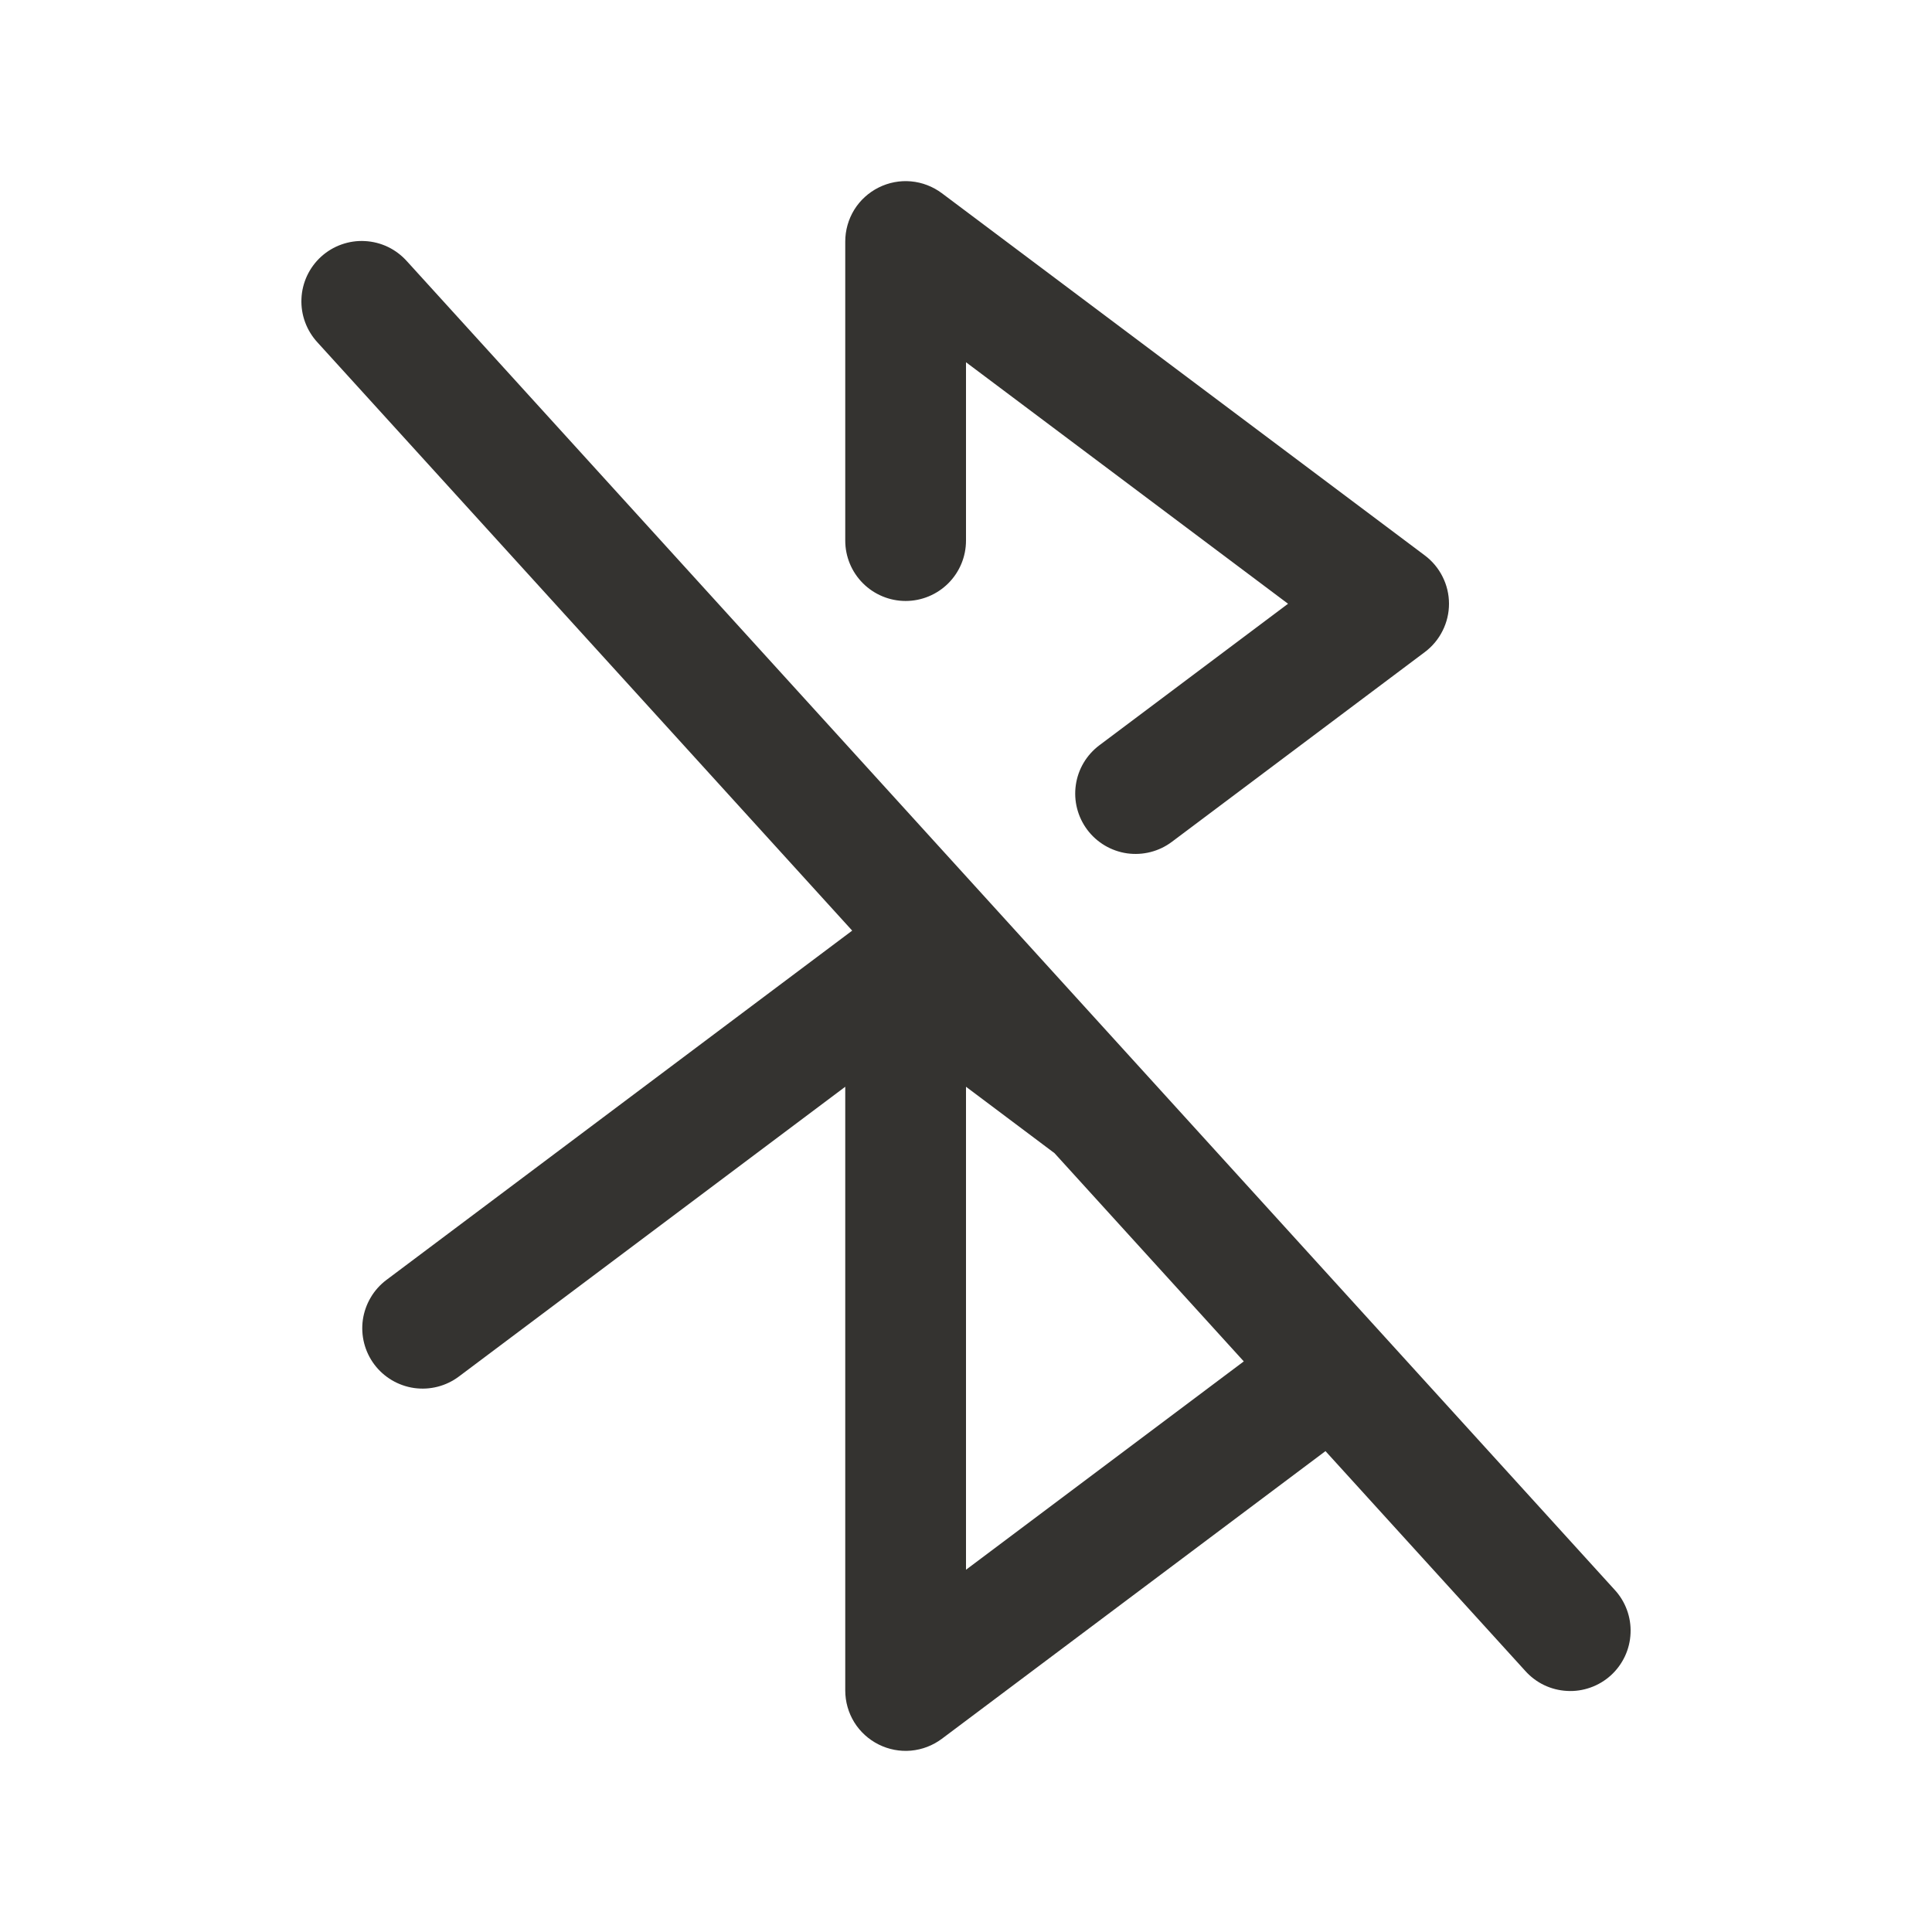 <svg width="32" height="32" viewBox="0 0 32 32" fill="none" xmlns="http://www.w3.org/2000/svg">
<path d="M26.74 26.328L6.74 4.327C6.652 4.229 6.546 4.148 6.426 4.09C6.307 4.033 6.178 4 6.046 3.993C5.914 3.985 5.781 4.005 5.657 4.049C5.532 4.093 5.417 4.162 5.319 4.251C5.221 4.34 5.142 4.448 5.086 4.567C5.03 4.687 4.998 4.817 4.993 4.949C4.987 5.082 5.008 5.214 5.054 5.338C5.1 5.462 5.17 5.576 5.26 5.673L14.115 15.414L6.4 21.2C6.295 21.279 6.206 21.378 6.14 21.491C6.073 21.604 6.029 21.729 6.01 21.859C5.973 22.121 6.041 22.388 6.2 22.6C6.359 22.812 6.596 22.952 6.859 22.99C7.121 23.027 7.388 22.959 7.6 22.8L14 18V28C14 28.186 14.052 28.368 14.149 28.526C14.247 28.684 14.387 28.811 14.553 28.894C14.719 28.977 14.905 29.013 15.09 28.996C15.275 28.979 15.451 28.911 15.6 28.8L21.954 24.035L25.26 27.672C25.348 27.771 25.454 27.852 25.574 27.91C25.693 27.967 25.822 28 25.954 28.007C26.087 28.015 26.219 27.995 26.343 27.951C26.468 27.907 26.583 27.838 26.681 27.749C26.779 27.66 26.858 27.552 26.914 27.433C26.97 27.313 27.002 27.183 27.007 27.051C27.013 26.918 26.992 26.786 26.946 26.662C26.9 26.538 26.83 26.424 26.74 26.328ZM16 26V18L17.466 19.1L20.601 22.549L16 26ZM14 8.954V4C14 3.814 14.052 3.632 14.149 3.474C14.247 3.316 14.387 3.189 14.553 3.106C14.719 3.023 14.905 2.987 15.09 3.004C15.275 3.021 15.451 3.089 15.6 3.2L23.6 9.2C23.724 9.293 23.825 9.414 23.894 9.553C23.964 9.692 24 9.845 24 10C24 10.155 23.964 10.308 23.894 10.447C23.825 10.586 23.724 10.707 23.6 10.8L19.409 13.944C19.197 14.103 18.93 14.171 18.667 14.134C18.405 14.096 18.168 13.956 18.009 13.744C17.85 13.532 17.781 13.265 17.819 13.002C17.856 12.74 17.997 12.503 18.209 12.344L21.334 10L16 6V8.954C16 9.219 15.895 9.473 15.707 9.661C15.52 9.848 15.265 9.954 15 9.954C14.735 9.954 14.48 9.848 14.293 9.661C14.105 9.473 14 9.219 14 8.954Z" fill="#343330"/>
</svg>
